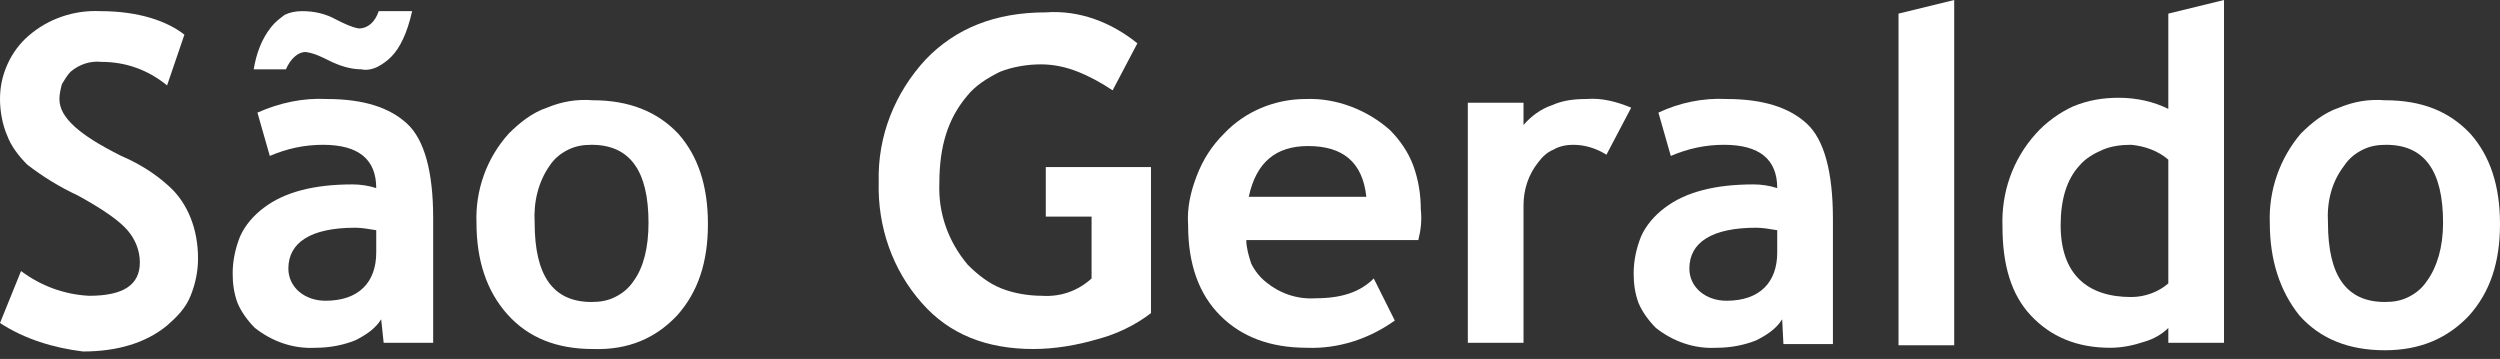 <?xml version="1.0" encoding="utf-8"?>
<!-- Generator: Adobe Illustrator 25.2.1, SVG Export Plug-In . SVG Version: 6.00 Build 0)  -->
<svg version="1.1" id="Camada_1" xmlns="http://www.w3.org/2000/svg" xmlns:xlink="http://www.w3.org/1999/xlink" x="0px" y="0px"
	 viewBox="0 0 202 29" style="enable-background:new 0 0 202 29;" xml:space="preserve">
<rect x="0" y="0" width="202" height="29" fill="#333333" stroke="none"/>
<style type="text/css">
	.st0{fill:#FFFFFF;}
</style>
<path class="st0" d="M0,26.1l1.7-4.2c1.6,1.2,3.5,1.9,5.5,2c2.8,0,4.1-0.9,4.1-2.7c0-1-0.4-1.9-1-2.6c-0.7-0.8-2-1.7-4-2.8
	c-1.5-0.7-2.8-1.5-4.1-2.5c-0.7-0.7-1.3-1.5-1.6-2.3c-0.4-0.9-0.6-2-0.6-3c0-1,0.2-1.9,0.6-2.8s1-1.7,1.7-2.3c1.6-1.4,3.7-2.1,5.8-2
	c3.1,0,5.4,0.8,6.8,1.9l-1.4,4.1C11.9,5.6,10.1,5,8.2,5C7.3,4.9,6.4,5.2,5.7,5.8C5.4,6.1,5.2,6.5,5,6.8C4.9,7.2,4.8,7.6,4.8,8
	c0,1.5,1.6,2.9,5,4.6c1.4,0.6,2.7,1.4,3.8,2.4c0.8,0.7,1.4,1.6,1.8,2.6c0.4,1,0.6,2.1,0.6,3.3c0,1-0.2,2-0.6,3s-1.1,1.7-1.9,2.4
	c-1.7,1.4-4,2.1-6.8,2.1C4.3,28.1,2,27.4,0,26.1z"/>
<path class="st0" d="M23.1,5.6h-2.6c0.2-1.2,0.6-2.4,1.4-3.4c0.3-0.4,0.7-0.7,1.1-1c0.4-0.2,0.9-0.3,1.4-0.3c1,0,1.9,0.2,2.8,0.7
	c0.6,0.3,1.2,0.6,1.8,0.7c0.7,0,1.3-0.5,1.6-1.4h2.7c-0.4,1.8-1,3-1.7,3.7c-0.3,0.3-0.7,0.6-1.1,0.8c-0.4,0.2-0.9,0.3-1.3,0.2
	c-0.9,0-1.8-0.3-2.6-0.7c-0.6-0.3-1.2-0.6-1.9-0.7C24.1,4.2,23.5,4.7,23.1,5.6z"/>
<path class="st0" d="M38.5,18c-0.1-2.6,0.8-5.2,2.6-7.2c0.9-0.9,1.9-1.7,3.1-2.1c1.2-0.5,2.4-0.7,3.7-0.6c2.9,0,5.2,0.9,6.9,2.7
	c1.6,1.8,2.4,4.2,2.4,7.3c0,3.1-0.8,5.5-2.5,7.4c-1.7,1.8-3.9,2.8-6.8,2.7c-2.9,0-5.2-0.9-6.9-2.8C39.3,23.5,38.5,21,38.5,18z
	 M43.2,18c0,4.3,1.5,6.4,4.6,6.4c0.7,0,1.3-0.1,1.9-0.4s1.1-0.7,1.5-1.3c0.8-1.1,1.2-2.7,1.2-4.7c0-4.2-1.5-6.3-4.6-6.3
	c-0.7,0-1.3,0.1-1.9,0.4c-0.6,0.3-1.1,0.7-1.5,1.3C43.5,14.7,43.1,16.3,43.2,18z"/>
<path class="st0" d="M91.9,3.5l-2,3.8c-0.9-0.6-1.8-1.1-2.8-1.5c-1-0.4-2-0.6-3-0.6c-1.1,0-2.3,0.2-3.3,0.6c-1,0.5-2,1.1-2.7,2
	c-1.5,1.8-2.2,4-2.2,7c-0.1,2.4,0.7,4.7,2.3,6.6c0.8,0.8,1.7,1.5,2.7,1.9c1,0.4,2.2,0.6,3.3,0.6c1.5,0.1,2.9-0.4,4-1.4l0-5h-3.7v-4
	H93v11.8c-1.3,1-2.8,1.7-4.3,2.1c-1.7,0.5-3.5,0.8-5.2,0.8c-3.8,0-6.8-1.2-9-3.7c-2.4-2.7-3.6-6.2-3.5-9.8c-0.1-3.7,1.3-7.2,3.8-9.9
	c2.4-2.5,5.6-3.8,9.7-3.8C87.2,0.8,89.8,1.8,91.9,3.5z"/>
<path class="st0" d="M114.6,19.4h-13.9c0,0.6,0.2,1.3,0.4,1.9c0.3,0.6,0.7,1.1,1.2,1.5c1.1,0.9,2.5,1.4,4,1.3c2.1,0,3.6-0.5,4.7-1.6
	l1.7,3.4c-2.1,1.5-4.6,2.3-7.1,2.2c-3,0-5.3-0.9-7-2.6c-1.7-1.7-2.6-4.1-2.6-7.3c-0.1-1.4,0.2-2.7,0.7-4c0.5-1.3,1.2-2.4,2.2-3.4
	C100.6,9,103,8,105.5,8c2.5-0.1,5,0.9,6.8,2.5c0.8,0.8,1.5,1.8,1.9,2.9c0.4,1.1,0.6,2.3,0.6,3.5C114.9,17.8,114.8,18.6,114.6,19.4z
	 M100.9,15.9h9.5c-0.3-2.8-1.9-4.1-4.7-4.1C103.1,11.8,101.5,13.1,100.9,15.9z"/>
<path class="st0" d="M129.8,12.5c-0.8-0.5-1.7-0.8-2.7-0.8c-0.5,0-1.1,0.1-1.6,0.4c-0.5,0.2-0.9,0.6-1.2,1c-0.8,1-1.2,2.2-1.2,3.5
	v11.1h-4.5V8.3h4.5v1.8c0.6-0.7,1.4-1.3,2.3-1.6c0.9-0.4,1.8-0.5,2.8-0.5c1.2-0.1,2.4,0.2,3.6,0.7L129.8,12.5z"/>
<path class="st0" d="M153.4,1.1l4.5-1.1v27.9h-4.5V1.1z"/>
<path class="st0" d="M175.2,27.7v-1.2c-0.5,0.5-1.2,0.9-1.9,1.1c-0.9,0.3-1.8,0.5-2.8,0.5c-2.7,0-4.8-0.9-6.4-2.6
	c-1.6-1.7-2.3-4.1-2.3-7.2c-0.1-2.7,0.8-5.4,2.7-7.5c0.8-0.9,1.9-1.7,3-2.2c1.2-0.5,2.4-0.7,3.7-0.7c1.4,0,2.8,0.3,4,0.9V1.1
	l4.5-1.1v27.7H175.2z M175.2,12.9c-0.8-0.7-1.9-1.1-3-1.2c-0.8,0-1.6,0.1-2.3,0.4c-0.7,0.3-1.4,0.7-1.9,1.3c-1,1.1-1.5,2.7-1.5,4.8
	c0,4,2.2,5.8,5.7,5.8c1.1,0,2.2-0.4,3-1.1L175.2,12.9z"/>
<path class="st0" d="M183.4,18c-0.1-2.6,0.8-5.2,2.5-7.2c0.9-0.9,1.9-1.7,3.1-2.1c1.2-0.5,2.4-0.7,3.7-0.6c3,0,5.2,0.9,6.9,2.7
	c1.6,1.8,2.4,4.2,2.4,7.3c0,3.1-0.8,5.5-2.5,7.4c-1.7,1.8-3.9,2.8-6.8,2.8c-2.9,0-5.2-0.9-6.9-2.8C184.2,23.5,183.4,21,183.4,18z
	 M188.1,18c0,4.3,1.5,6.4,4.6,6.4c0.7,0,1.3-0.1,1.9-0.4c0.6-0.3,1.1-0.7,1.5-1.3c0.8-1.1,1.3-2.7,1.3-4.7c0-4.2-1.5-6.3-4.6-6.3
	c-0.7,0-1.3,0.1-1.9,0.4c-0.6,0.3-1.1,0.7-1.5,1.3C188.4,14.7,188,16.3,188.1,18L188.1,18z"/>
<path class="st0" d="M30.8,25.8c-0.5,0.8-1.3,1.3-2.1,1.7c-1,0.4-2.1,0.6-3.2,0.6c-1.8,0.1-3.5-0.5-4.9-1.6c-0.6-0.6-1.1-1.3-1.4-2
	c-0.3-0.8-0.4-1.6-0.4-2.4c0-1,0.2-2,0.6-3c0.4-0.9,1.1-1.7,1.9-2.3c1.7-1.3,4.1-1.9,7.2-1.9c0.6,0,1.3,0.1,1.9,0.3
	c0-2.3-1.4-3.5-4.3-3.5c-1.5,0-2.9,0.3-4.3,0.9l-1-3.5c1.8-0.8,3.7-1.2,5.6-1.1c3,0,5.1,0.7,6.5,2c1.4,1.3,2.1,3.9,2.1,7.6v10.1h-4
	L30.8,25.8z M30.4,18.6c-0.6-0.1-1.2-0.2-1.7-0.2c-3.6,0-5.4,1.2-5.4,3.3c0,1.5,1.3,2.6,3,2.6c2.7,0,4.1-1.5,4.1-3.9L30.4,18.6z"/>
<path class="st0" d="M144,25.8c-0.5,0.8-1.3,1.3-2.1,1.7c-1,0.4-2.1,0.6-3.2,0.6c-1.8,0.1-3.5-0.5-4.9-1.6c-0.6-0.6-1.1-1.3-1.4-2
	c-0.3-0.8-0.4-1.6-0.4-2.4c0-1,0.2-2,0.6-3c0.4-0.9,1.1-1.7,1.9-2.3c1.7-1.3,4.1-1.9,7.2-1.9c0.6,0,1.3,0.1,1.9,0.3
	c0-2.3-1.4-3.5-4.3-3.5c-1.5,0-2.9,0.3-4.3,0.9l-1-3.5c1.7-0.8,3.6-1.2,5.5-1.1c3,0,5.1,0.7,6.5,2c1.4,1.3,2.1,3.9,2.1,7.7v10.1h-4
	L144,25.8z M143.6,18.6c-0.6-0.1-1.2-0.2-1.7-0.2c-3.6,0-5.4,1.2-5.4,3.3c0,1.5,1.3,2.6,3,2.6c2.7,0,4.1-1.5,4.1-3.9L143.6,18.6z"/>
</svg>
